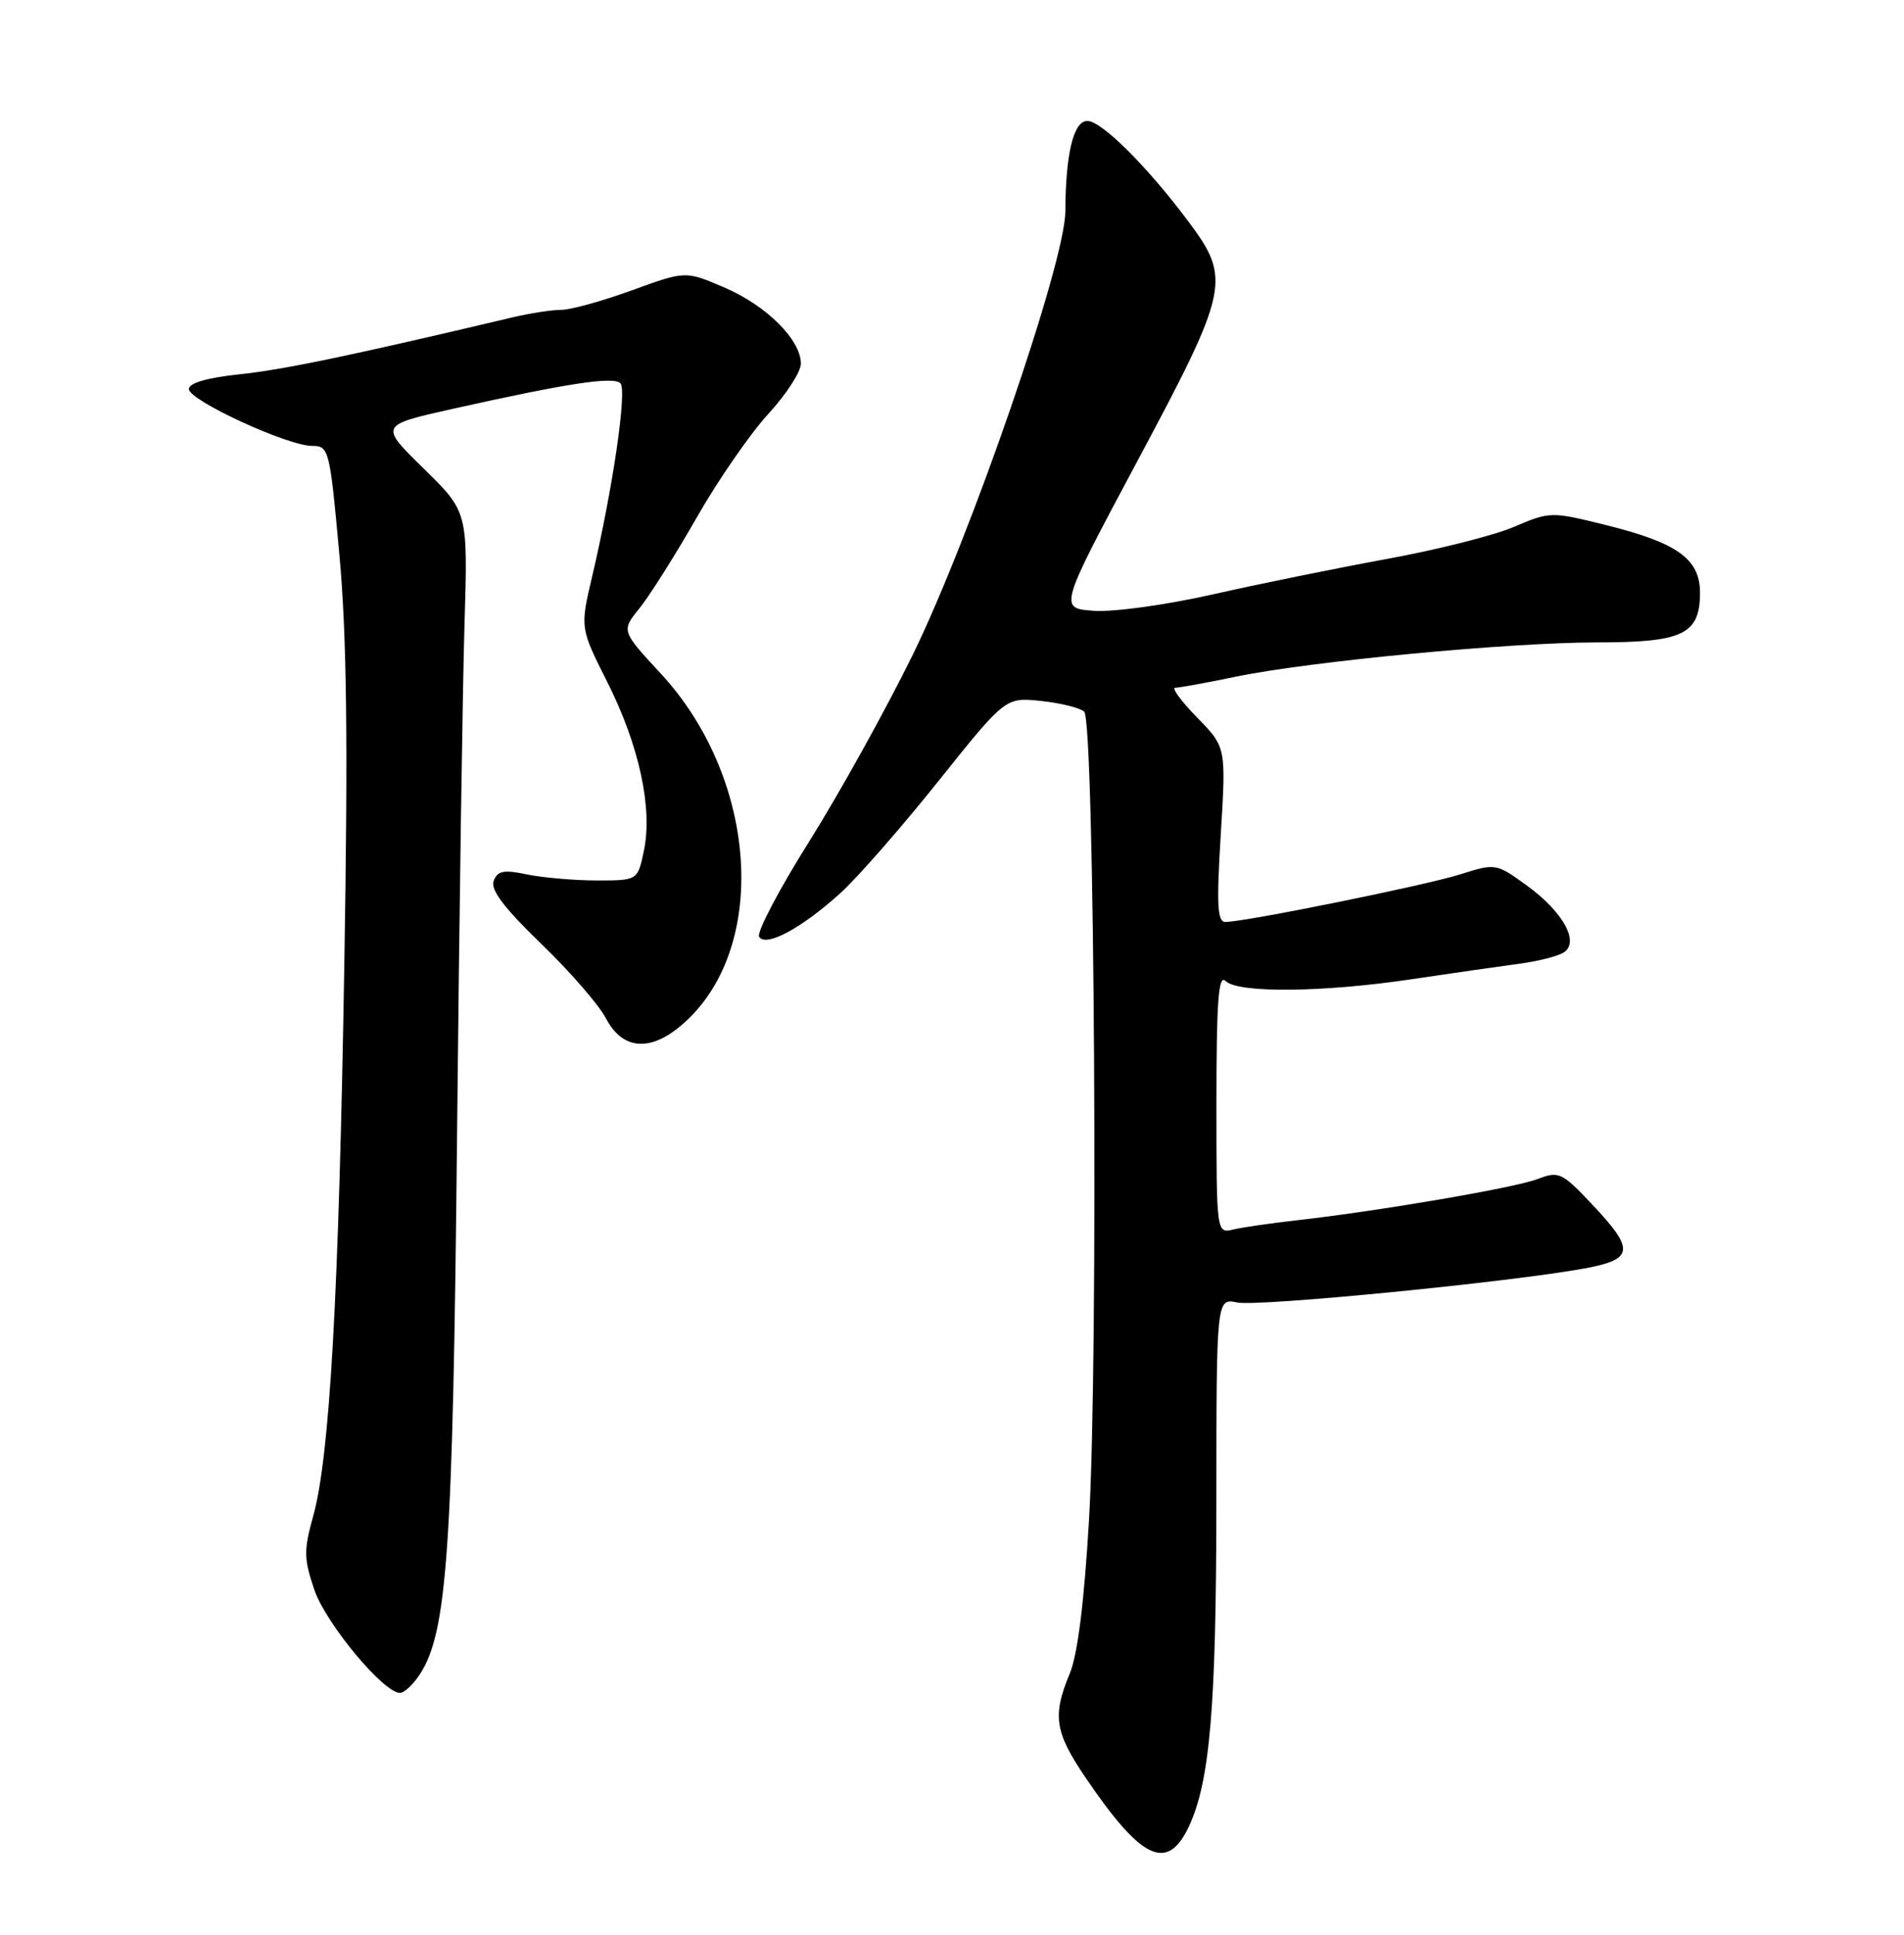<?xml version="1.0" encoding="UTF-8" standalone="no"?>
<!DOCTYPE svg PUBLIC "-//W3C//DTD SVG 1.1//EN" "http://www.w3.org/Graphics/SVG/1.1/DTD/svg11.dtd" >
<svg xmlns="http://www.w3.org/2000/svg" xmlns:xlink="http://www.w3.org/1999/xlink" version="1.1" viewBox="0 0 252 256">
 <g >
 <path fill="currentColor"
d=" M 157.33 241.72 C 160.14 235.79 160.98 225.87 160.99 198.63 C 161.00 171.77 161.00 171.77 163.75 172.34 C 166.51 172.92 199.90 169.64 209.75 167.83 C 216.25 166.63 216.40 165.37 210.74 159.38 C 206.70 155.10 206.32 154.93 203.49 156.01 C 200.44 157.18 182.32 160.27 171.50 161.48 C 168.20 161.85 164.49 162.39 163.25 162.68 C 161.00 163.22 161.00 163.22 161.00 145.91 C 161.00 132.45 161.27 128.87 162.20 129.80 C 163.83 131.43 175.09 131.33 186.88 129.56 C 192.17 128.77 198.53 127.86 201.00 127.53 C 203.47 127.21 206.15 126.54 206.94 126.04 C 209.12 124.68 206.91 120.67 202.03 117.13 C 198.01 114.23 197.94 114.21 193.24 115.70 C 188.66 117.15 164.87 121.97 162.18 121.99 C 161.12 122.00 161.00 119.72 161.57 110.44 C 162.28 98.87 162.28 98.87 158.44 94.94 C 156.32 92.77 155.02 91.00 155.55 91.00 C 156.07 91.00 159.65 90.35 163.50 89.55 C 173.38 87.50 199.67 85.01 211.42 85.00 C 222.77 85.00 225.00 83.92 225.00 78.42 C 225.00 73.99 222.03 71.84 212.73 69.52 C 205.28 67.67 205.19 67.67 200.36 69.72 C 197.69 70.86 190.10 72.77 183.50 73.97 C 176.90 75.18 166.55 77.28 160.50 78.65 C 154.43 80.03 147.40 81.00 144.81 80.82 C 140.12 80.50 140.12 80.50 150.54 61.00 C 162.66 38.33 162.96 36.92 157.35 29.39 C 151.92 22.10 145.80 16.00 143.92 16.00 C 142.08 16.00 141.04 20.31 141.00 28.00 C 140.97 34.72 128.50 70.93 120.81 86.63 C 117.27 93.85 111.10 104.97 107.10 111.34 C 103.10 117.71 100.12 123.38 100.47 123.95 C 101.35 125.37 106.07 122.84 111.20 118.20 C 113.45 116.17 119.29 109.50 124.18 103.38 C 133.08 92.25 133.08 92.25 137.79 92.75 C 140.38 93.02 142.95 93.66 143.50 94.17 C 144.88 95.45 145.38 179.77 144.14 201.01 C 143.50 211.96 142.63 218.96 141.58 221.45 C 139.27 227.00 139.59 229.17 143.63 235.14 C 151.06 246.10 154.47 247.74 157.33 241.72 Z  M 55.55 221.57 C 59.19 216.01 59.94 205.23 60.49 150.50 C 60.78 121.35 61.23 90.80 61.48 82.61 C 61.93 67.73 61.93 67.73 56.08 62.00 C 50.22 56.27 50.22 56.27 59.86 54.11 C 75.08 50.71 81.18 49.78 82.11 50.71 C 83.02 51.62 81.10 64.68 78.37 76.29 C 76.77 83.08 76.77 83.08 80.40 90.29 C 84.60 98.65 86.40 106.95 85.22 112.58 C 84.40 116.50 84.40 116.50 78.95 116.50 C 75.95 116.49 71.81 116.13 69.74 115.70 C 66.68 115.05 65.85 115.22 65.34 116.55 C 64.89 117.72 66.71 120.13 71.60 124.85 C 75.40 128.51 79.27 132.96 80.20 134.75 C 82.58 139.29 86.70 139.23 91.34 134.59 C 101.77 124.17 99.92 102.59 87.46 89.13 C 82.22 83.47 82.22 83.47 84.64 80.48 C 85.97 78.84 89.37 73.45 92.20 68.50 C 95.02 63.55 99.29 57.38 101.67 54.79 C 104.05 52.20 106.00 49.20 106.00 48.12 C 106.00 44.97 101.46 40.44 95.89 38.05 C 90.73 35.83 90.73 35.83 83.62 38.42 C 79.70 39.84 75.49 41.01 74.26 41.00 C 73.03 41.00 70.11 41.45 67.76 42.01 C 46.52 47.04 37.52 48.92 31.75 49.52 C 27.40 49.98 25.00 50.68 25.00 51.48 C 25.00 52.98 38.06 59.00 41.31 59.00 C 43.54 59.00 43.65 59.43 44.92 73.42 C 45.90 84.12 46.07 98.14 45.57 127.67 C 44.85 171.39 43.64 192.79 41.45 200.61 C 40.19 205.13 40.21 206.26 41.61 210.37 C 43.13 214.82 50.76 224.00 52.94 224.00 C 53.50 224.00 54.67 222.90 55.55 221.57 Z "/>
</g>
</svg>
